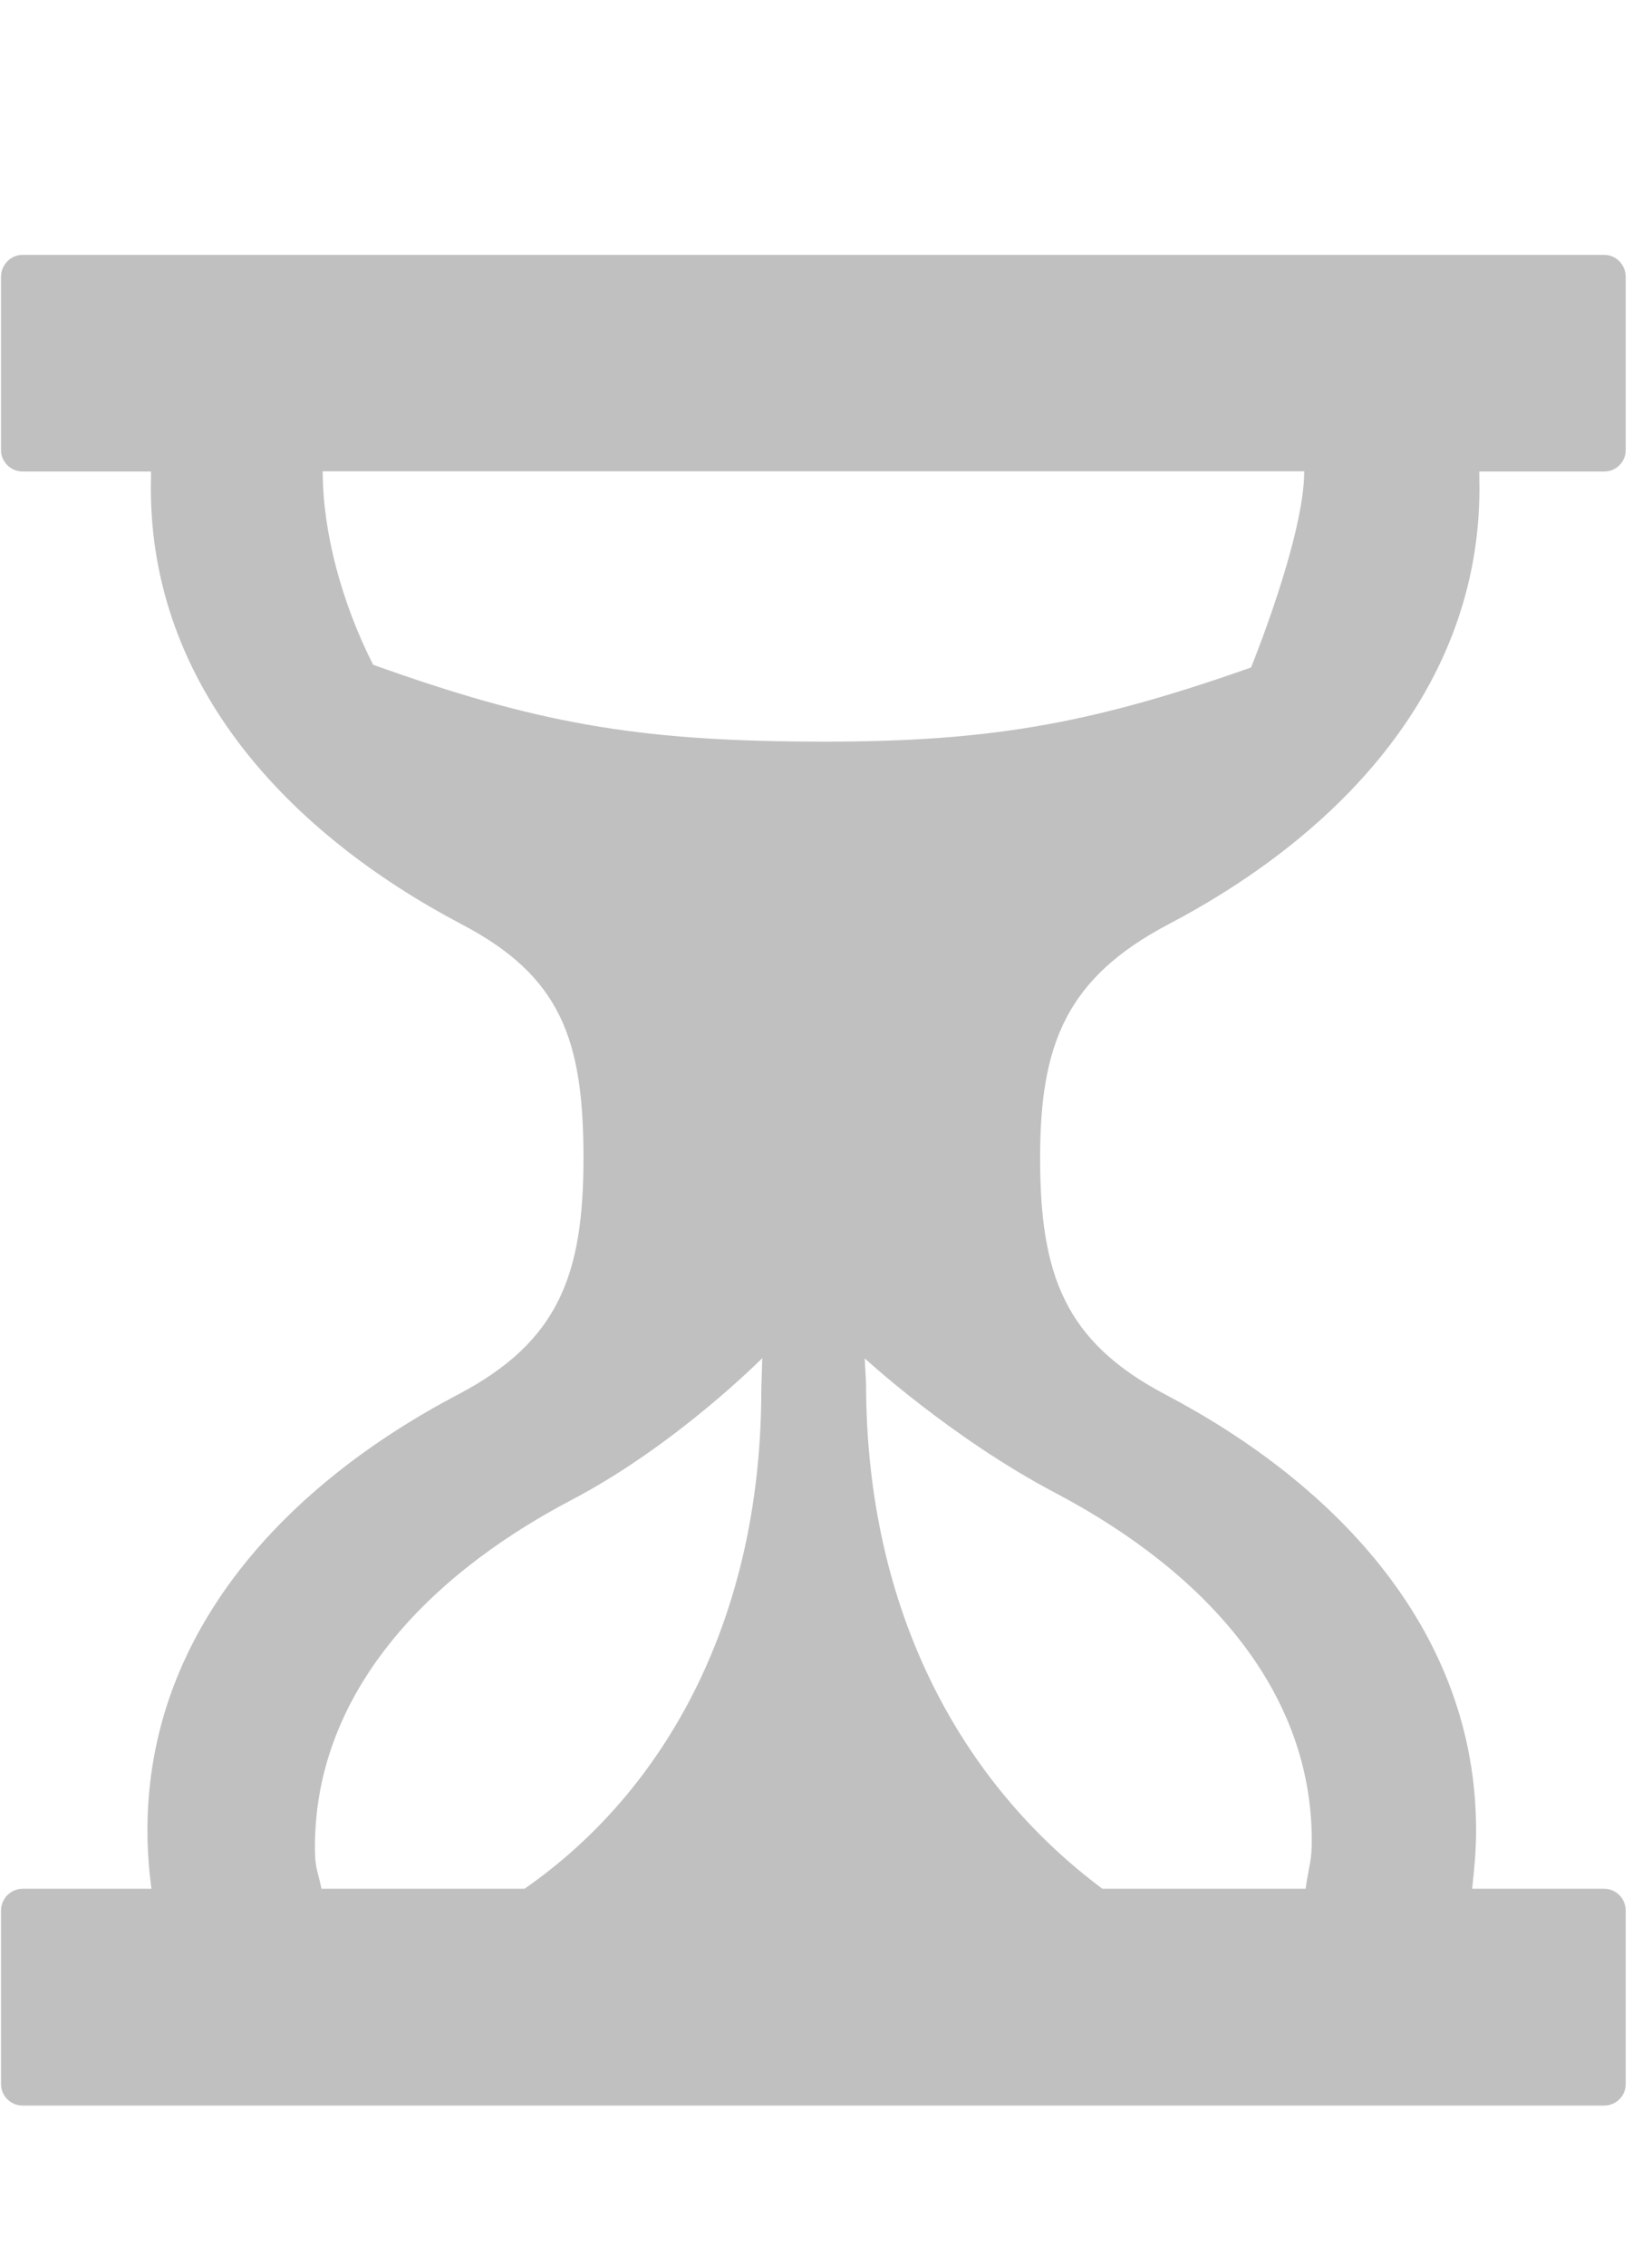 <svg xmlns="http://www.w3.org/2000/svg" viewBox="0 0 747 1024"><path fill="silver" d="M565.692 301.636c-74.66 26.303-121.04 34.022-200.202 33.471-77.875-.435-123.383-8.431-196.78-34.712-14.082-27.819-22.787-59.773-22.787-87.409h443.82c0 29.795-24.05 88.649-24.05 88.649zM476.95 674.497c70.432 37.053 116.192 91.177 116.192 157.037 0 9.694-.894 9.327-2.778 21.985h-91.889c-63.174-47.116-106.866-124.648-106.866-228.55l-.62-11.141s39.122 35.997 85.961 60.669zm-132.709-46.405c0 103.926-43.808 181.55-107.075 225.427H145.37c-1.975-9.419-2.963-9.074-2.963-18.93 0-65.792 45.945-119.982 116.215-156.877 47.116-24.672 86.054-63.976 86.054-63.976l-.437 14.356zm390.87-424.615v-78.336c0-5.49-4.296-9.969-9.786-9.969H10.227c-5.376 0-9.764 4.478-9.764 9.969v78.336c0 5.192 4.388 9.602 9.764 9.602H68.3l-.09 7.535c0 89.73 62.713 156.049 140.336 196.963 45.049 23.523 55.294 52.147 55.294 105.718 0 52.859-11.233 82.999-56.719 106.866-77.805 40.822-140.45 107.233-140.45 196.871 0 9.167.643 17.78 1.814 26.487H10.226c-5.374 0-9.762 4.478-9.762 9.854v78.45c0 5.282 4.388 9.67 9.762 9.67h715.1c5.49 0 9.786-4.388 9.786-9.67v-78.45c0-5.376-4.296-9.854-9.786-9.854h-59.66c.988-8.707 1.792-17.321 1.792-26.487 0-89.638-62.828-156.049-140.52-196.871-45.416-23.868-56.625-54.007-56.625-106.866 0-51.596 11.923-81.391 58.233-105.718 77.715-40.822 140.43-107.233 140.43-196.963l-.092-7.535h56.533c5.4 0 9.696-4.41 9.696-9.602z"/></svg>